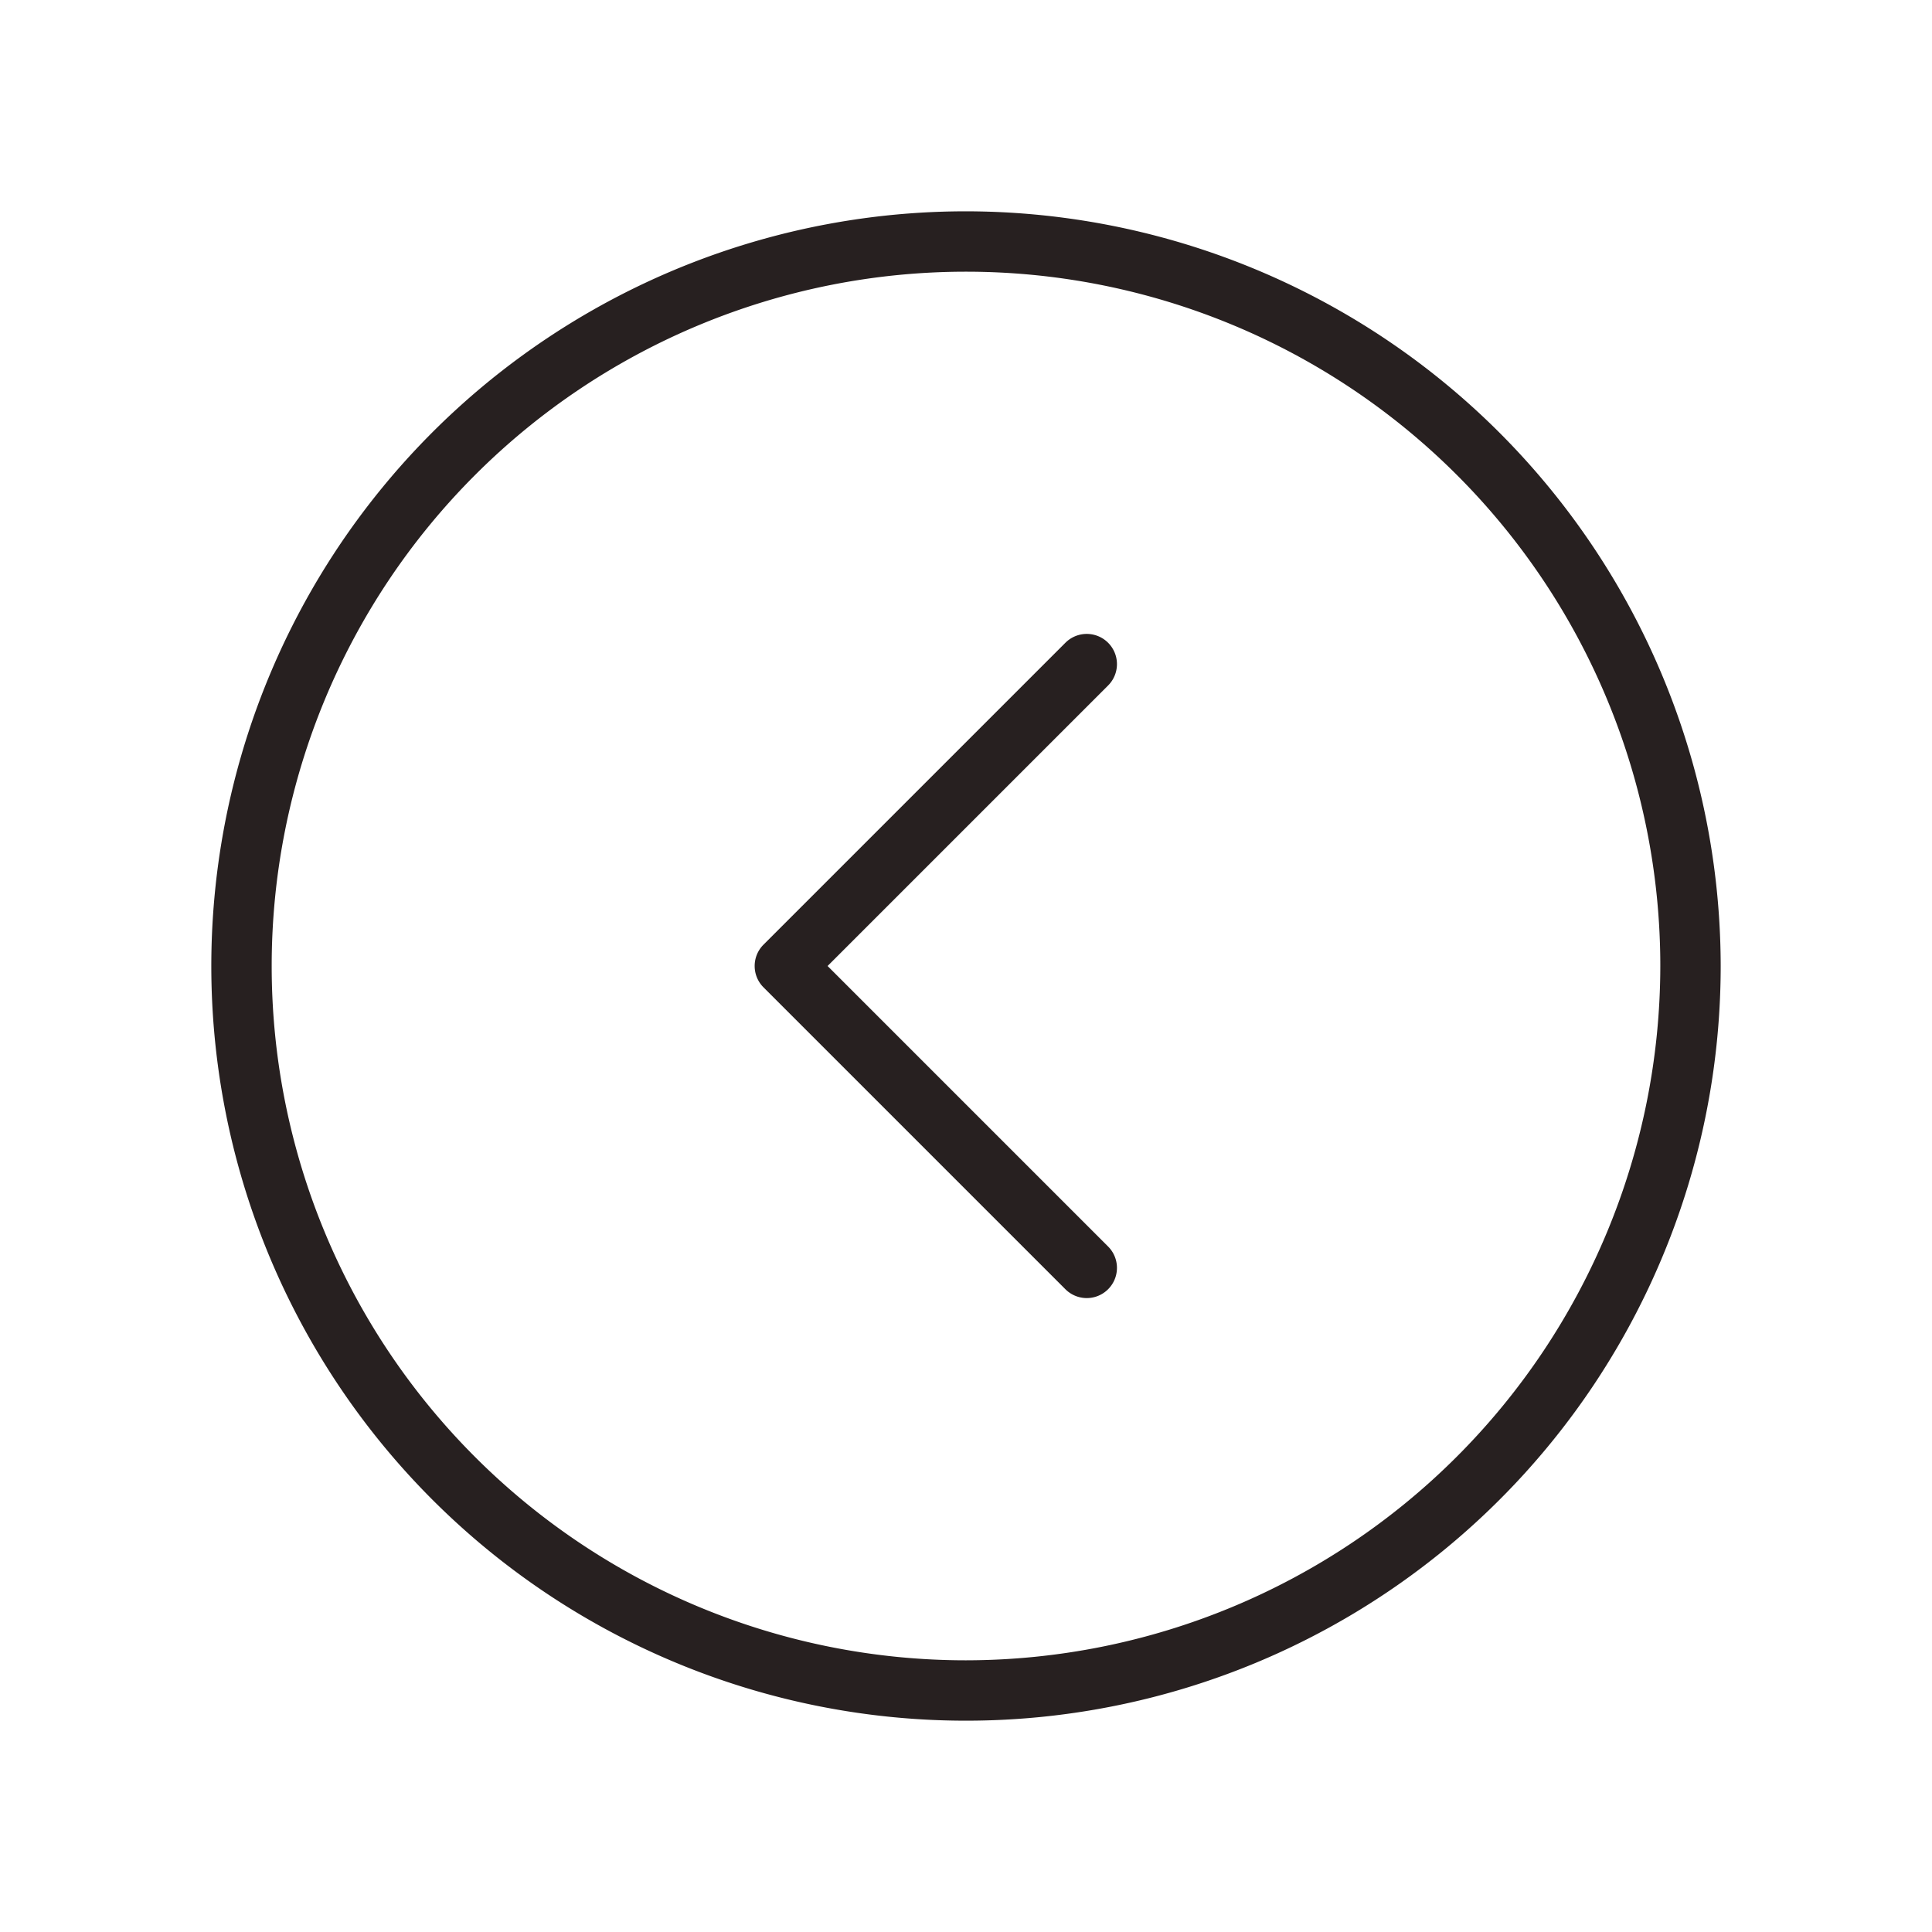 <svg xmlns="http://www.w3.org/2000/svg" width="32" height="32" fill="#272020" viewBox="0 0 256 256"><path d="M128,28A100,100,0,1,0,228,128,100.11,100.11,0,0,0,128,28Zm0,192a92,92,0,1,1,92-92A92.1,92.1,0,0,1,128,220ZM146.83,90.83,109.66,128l37.17,37.17a4,4,0,0,1-5.66,5.66l-40-40a4,4,0,0,1,0-5.66l40-40a4,4,0,1,1,5.66,5.66Z"></path></svg>
